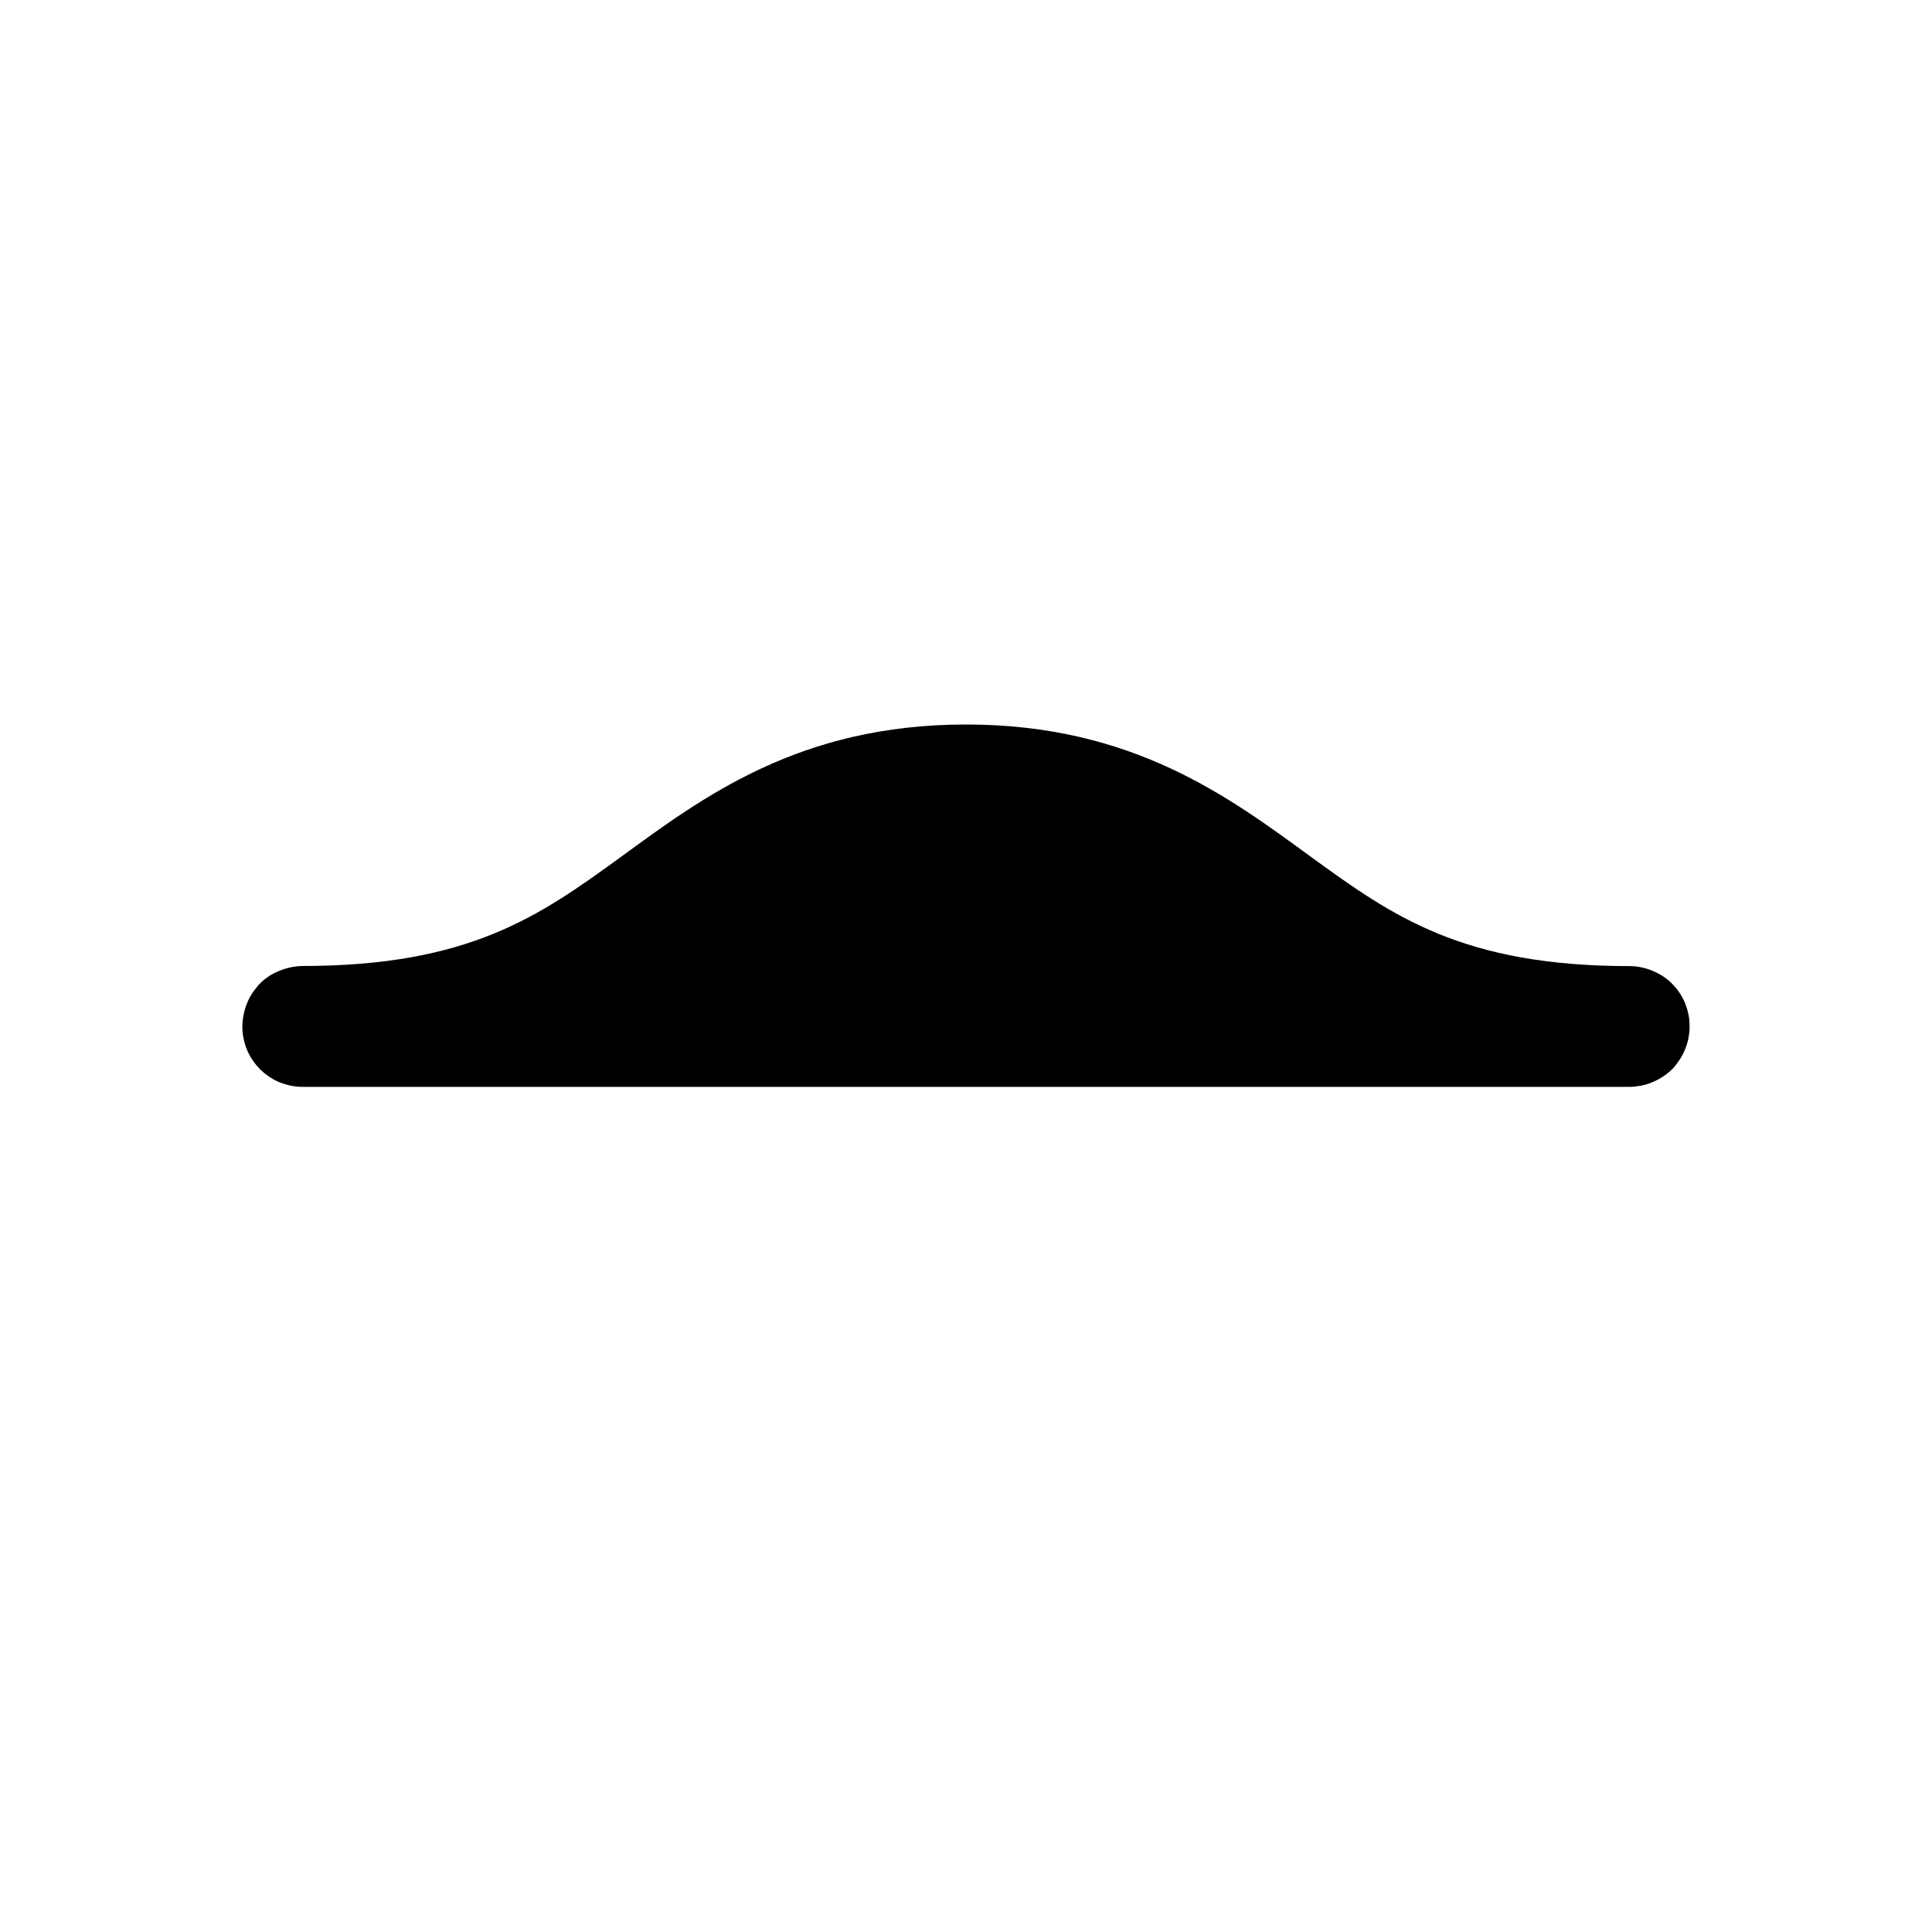<?xml version="1.0" encoding="utf-8" ?>
<svg baseProfile="full" height="16" version="1.1" width="16" xmlns="http://www.w3.org/2000/svg" xmlns:ev="http://www.w3.org/2001/xml-events" xmlns:xlink="http://www.w3.org/1999/xlink"><defs /><path d="m 504,566 c -1.383,0 -2.182,0.604 -2.857,1.096 C 500.467,567.587 499.889,568 498.5,568 c -0.017,4.7e-4 -0.034,0.002 -0.051,0.004 -0.049,0.006 -0.097,0.019 -0.143,0.039 -0.015,0.006 -0.03,0.014 -0.045,0.021 -0.044,0.024 -0.084,0.055 -0.119,0.092 -0.011,0.013 -0.021,0.026 -0.031,0.039 -0.01,0.013 -0.02,0.027 -0.029,0.041 -0.009,0.014 -0.016,0.028 -0.023,0.043 -0.022,0.045 -0.037,0.093 -0.045,0.143 -0.003,0.017 -0.005,0.034 -0.006,0.051 -0.002,0.033 -6.5e-4,0.067 0.004,0.1 0.003,0.016 0.006,0.033 0.01,0.049 0.008,0.032 0.019,0.064 0.033,0.094 0.051,0.106 0.137,0.191 0.244,0.24 0.015,0.007 0.031,0.013 0.047,0.018 0.032,0.011 0.064,0.019 0.098,0.023 0.019,0.002 0.037,0.004 0.056,0.004 h 11 c 0.017,-4.7e-4 0.034,-0.002 0.051,-0.004 0.016,-0.002 0.033,-0.005 0.049,-0.008 0.065,-0.014 0.127,-0.042 0.182,-0.08 0.028,-0.019 0.053,-0.041 0.076,-0.064 0.011,-0.013 0.021,-0.025 0.031,-0.039 0.03,-0.04 0.055,-0.084 0.072,-0.131 0.012,-0.031 0.02,-0.063 0.025,-0.096 0.003,-0.017 0.005,-0.034 0.006,-0.051 7.9e-4,-0.016 7.9e-4,-0.033 0,-0.049 -4.7e-4,-0.017 -0.002,-0.034 -0.004,-0.051 -0.003,-0.016 -0.006,-0.033 -0.01,-0.049 -0.008,-0.032 -0.019,-0.064 -0.033,-0.094 -0.007,-0.015 -0.015,-0.029 -0.023,-0.043 -0.009,-0.015 -0.019,-0.029 -0.029,-0.043 -0.02,-0.026 -0.042,-0.05 -0.066,-0.072 -0.013,-0.011 -0.025,-0.021 -0.039,-0.031 -0.014,-0.01 -0.028,-0.019 -0.043,-0.027 -0.029,-0.017 -0.059,-0.03 -0.09,-0.041 -0.016,-0.005 -0.032,-0.01 -0.049,-0.014 -0.035,-0.008 -0.07,-0.013 -0.105,-0.013 -1.389,0 -1.967,-0.413 -2.643,-0.904 C 506.182,566.604 505.383,566 504,566 Z" fill="#000" transform="translate(8.0,8.0) translate(-504.0,-568.0)" /></svg>